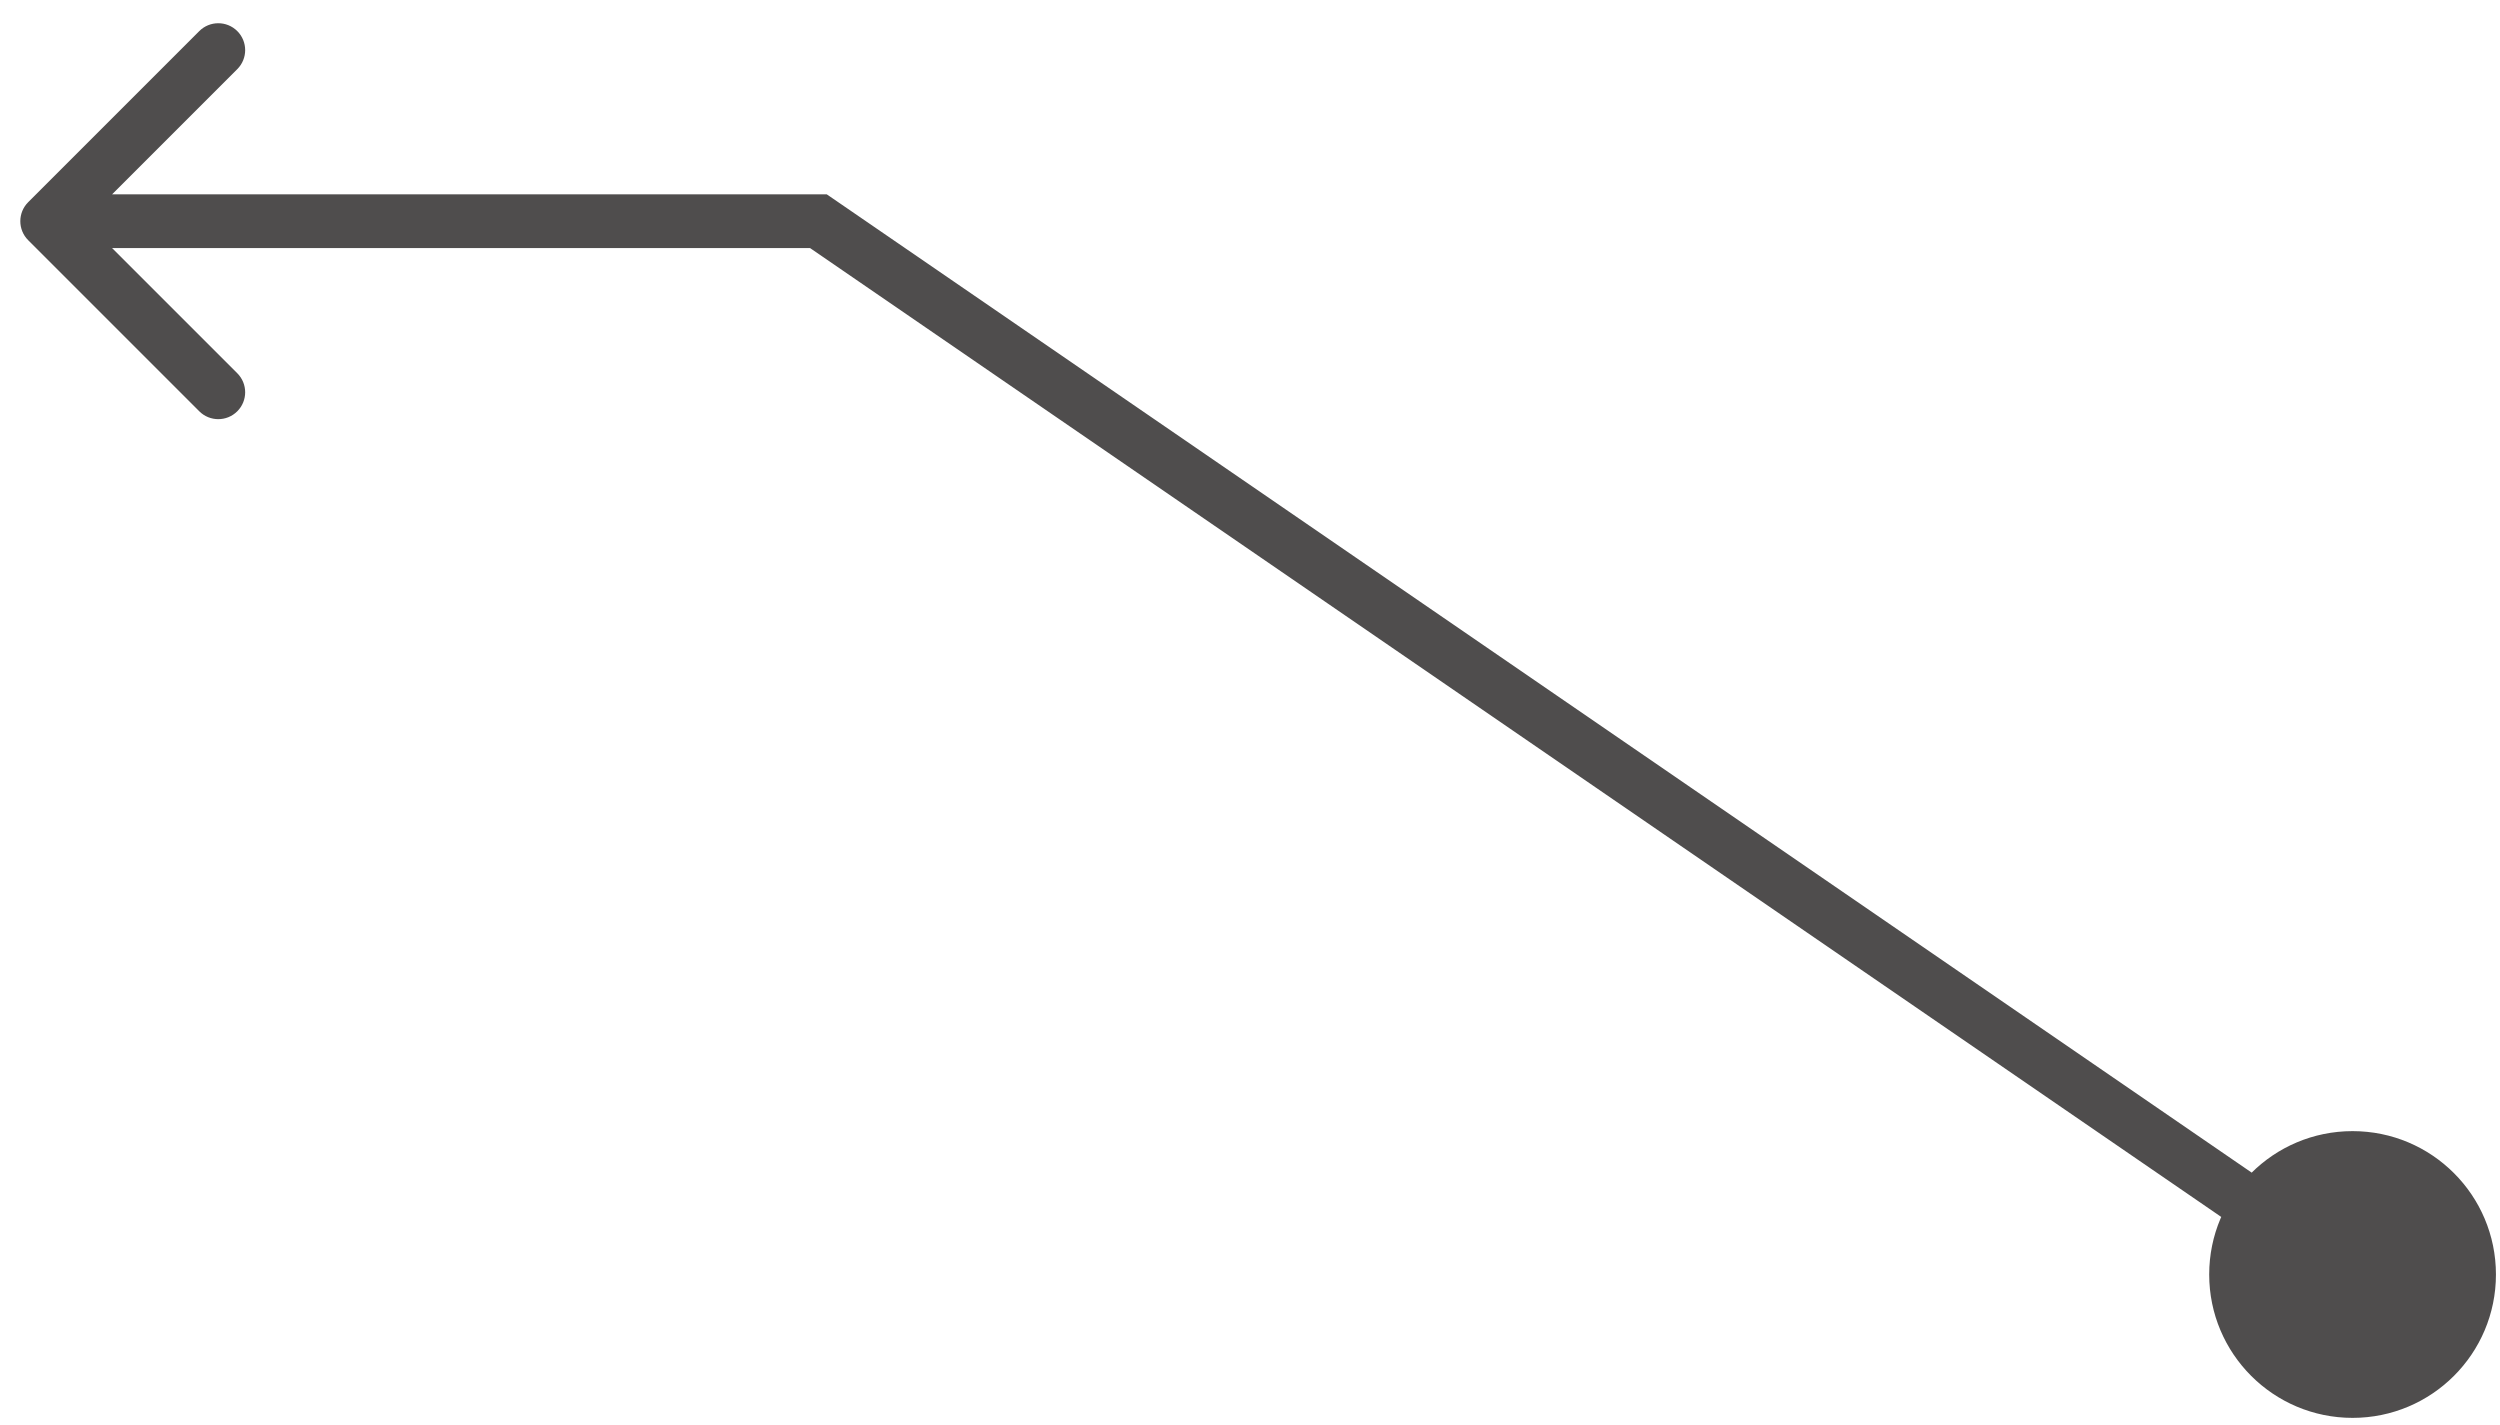 <svg width="93" height="53" viewBox="0 0 93 53" fill="none" xmlns="http://www.w3.org/2000/svg">
<path d="M92.849 47.412C92.849 50.357 90.461 52.745 87.516 52.745C84.57 52.745 82.182 50.357 82.182 47.412C82.182 44.466 84.57 42.078 87.516 42.078C90.461 42.078 92.849 44.466 92.849 47.412ZM30.445 8.229V7.229H30.755L31.011 7.404L30.445 8.229ZM1.049 8.936C0.658 8.545 0.658 7.912 1.049 7.521L7.413 1.157C7.803 0.767 8.437 0.767 8.827 1.157C9.218 1.548 9.218 2.181 8.827 2.572L3.17 8.229L8.827 13.885C9.218 14.276 9.218 14.909 8.827 15.3C8.437 15.69 7.803 15.69 7.413 15.3L1.049 8.936ZM86.95 48.236L29.879 9.053L31.011 7.404L88.082 46.587L86.95 48.236ZM30.445 9.229H1.756V7.229H30.445V9.229Z" fill="#4F4D4D"/>
</svg>

